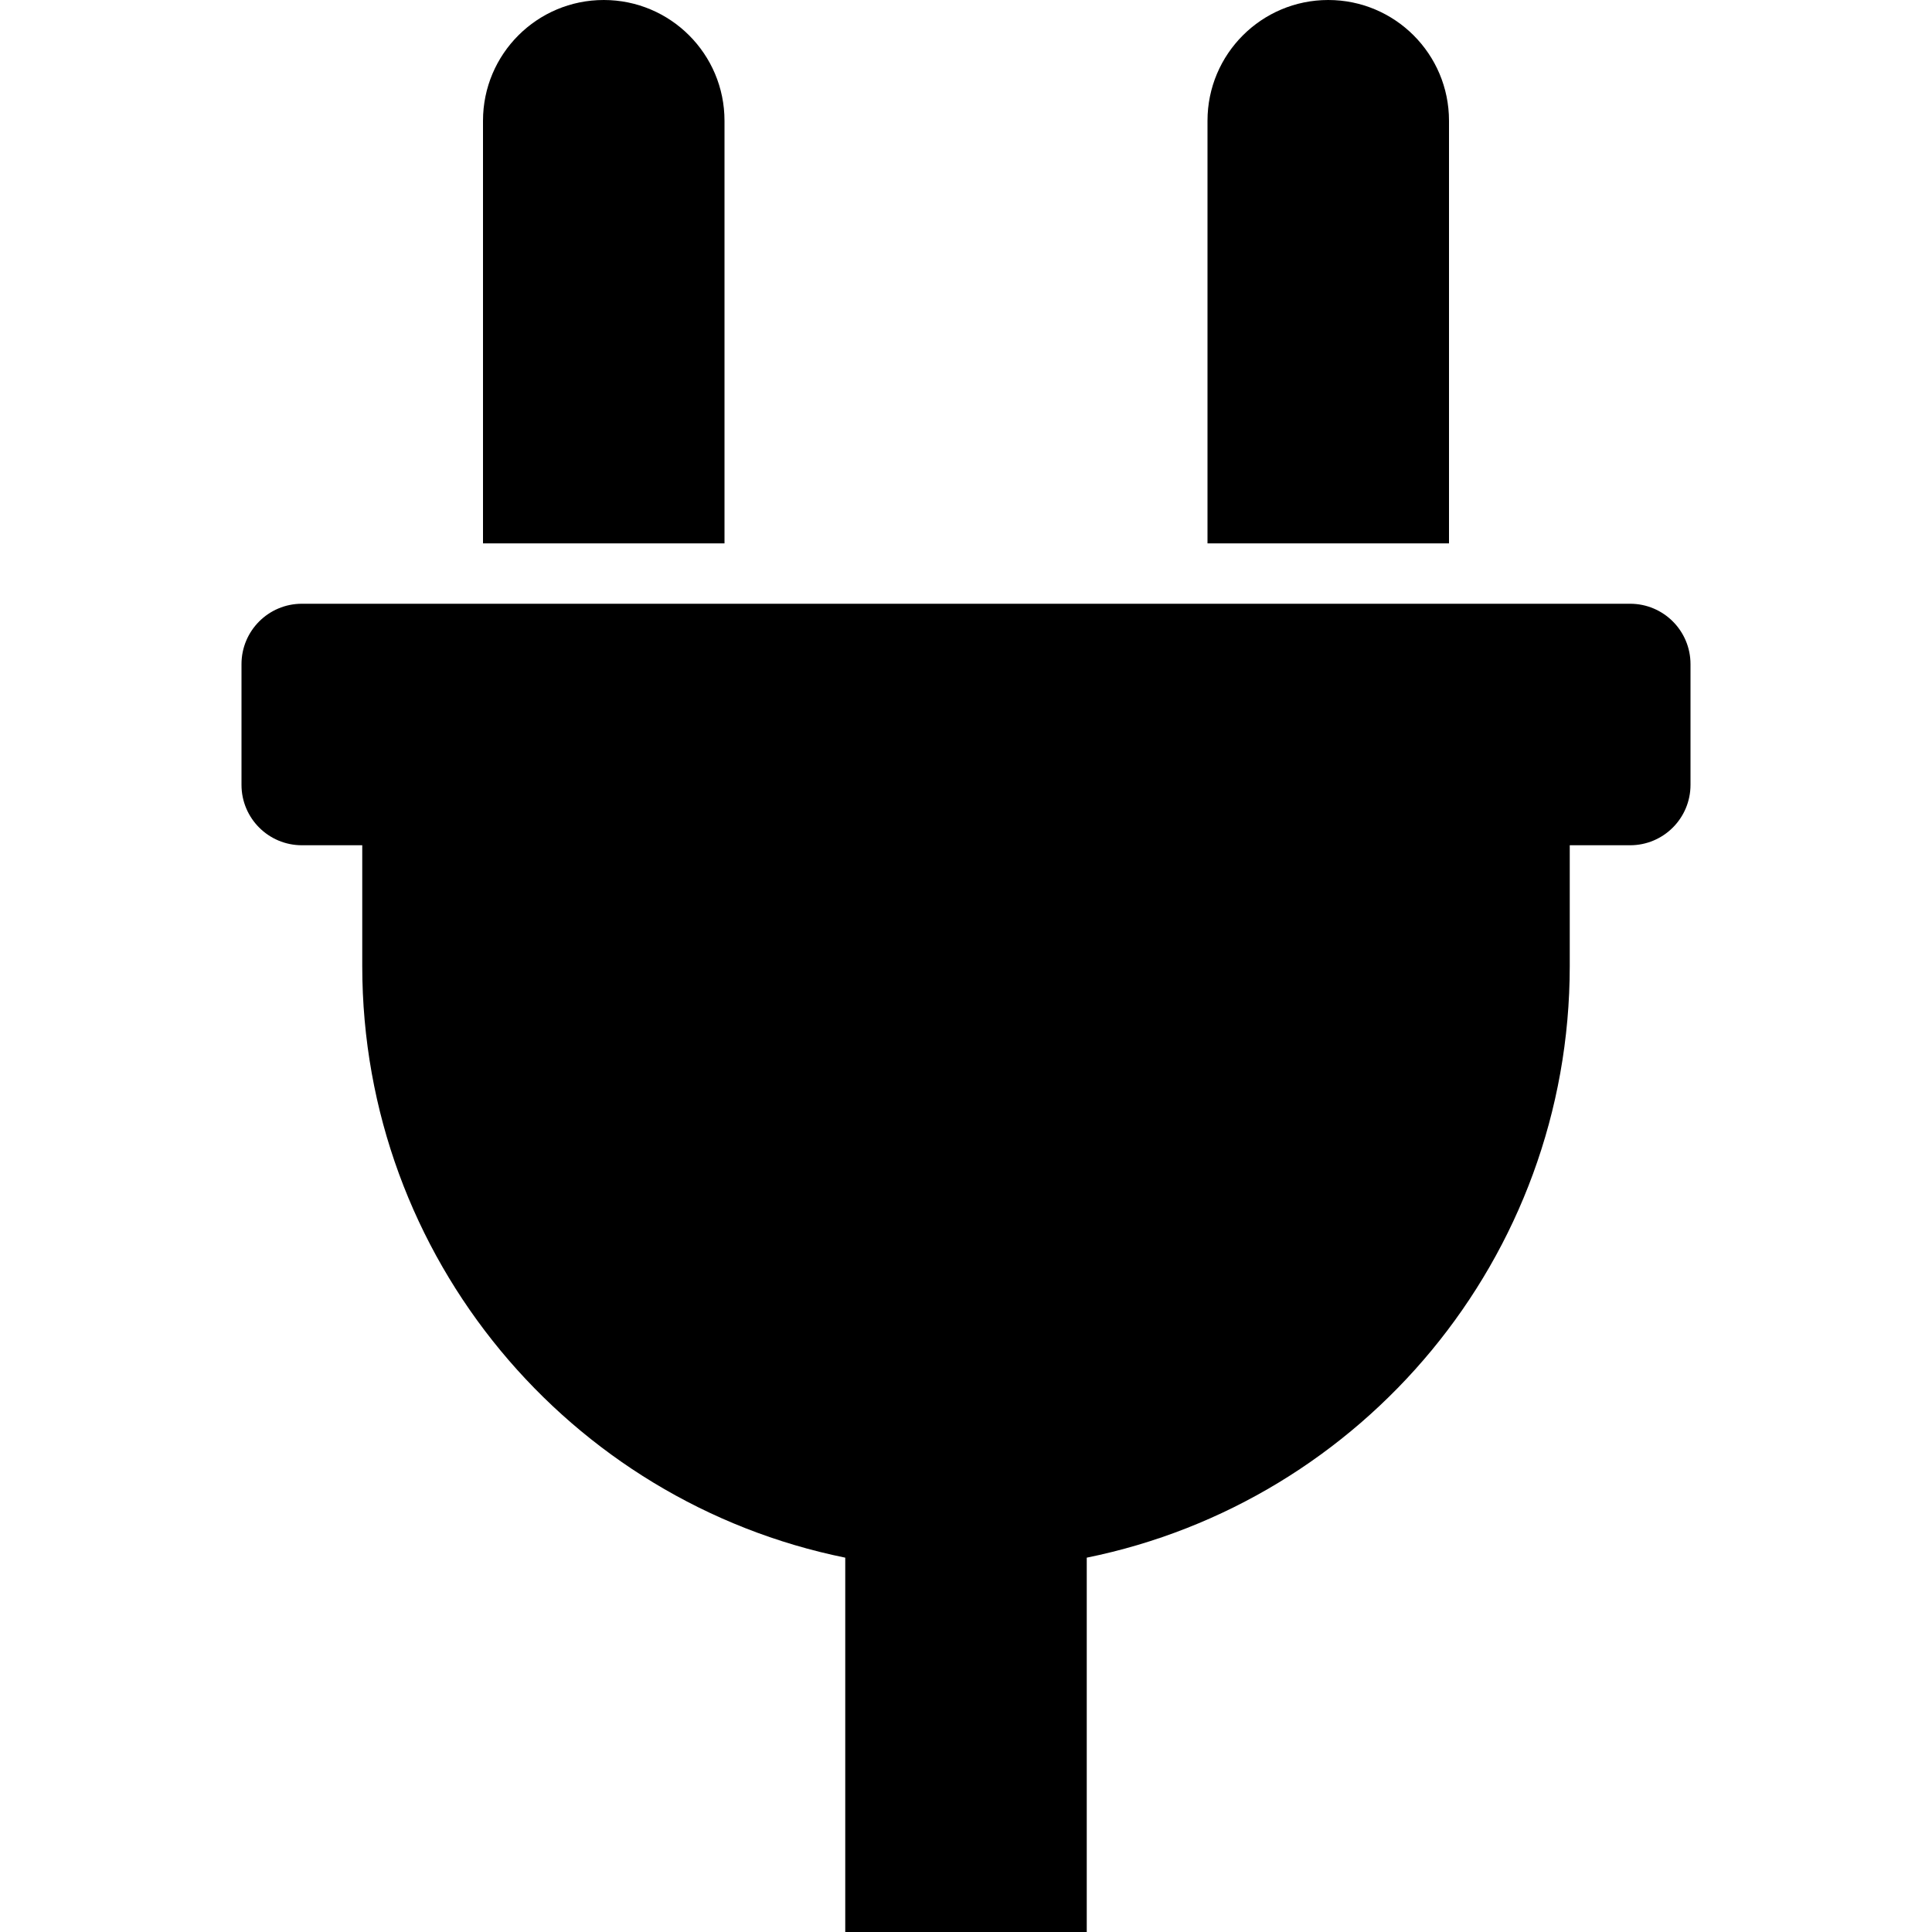 <svg width="226" height="226" viewBox="0 0 226 226" fill="none" xmlns="http://www.w3.org/2000/svg">
<path d="M141.25 63.562V14.125C141.25 6.324 147.574 0 155.375 0C163.176 0 169.5 6.324 169.5 14.125V63.562H141.25ZM190.688 70.625H35.312C31.412 70.625 28.25 73.787 28.25 77.688V91.812C28.25 95.713 31.412 98.875 35.312 98.875H42.375V113C42.375 147.167 66.639 175.667 98.875 182.211V226H127.125V182.211C159.361 175.667 183.625 147.167 183.625 113V98.875H190.688C194.588 98.875 197.75 95.713 197.75 91.812V77.688C197.75 73.787 194.588 70.625 190.688 70.625ZM84.75 63.562V14.125C84.75 6.324 78.426 0 70.625 0C62.824 0 56.5 6.324 56.5 14.125V63.562H84.75Z" fill="black"/>
</svg>
